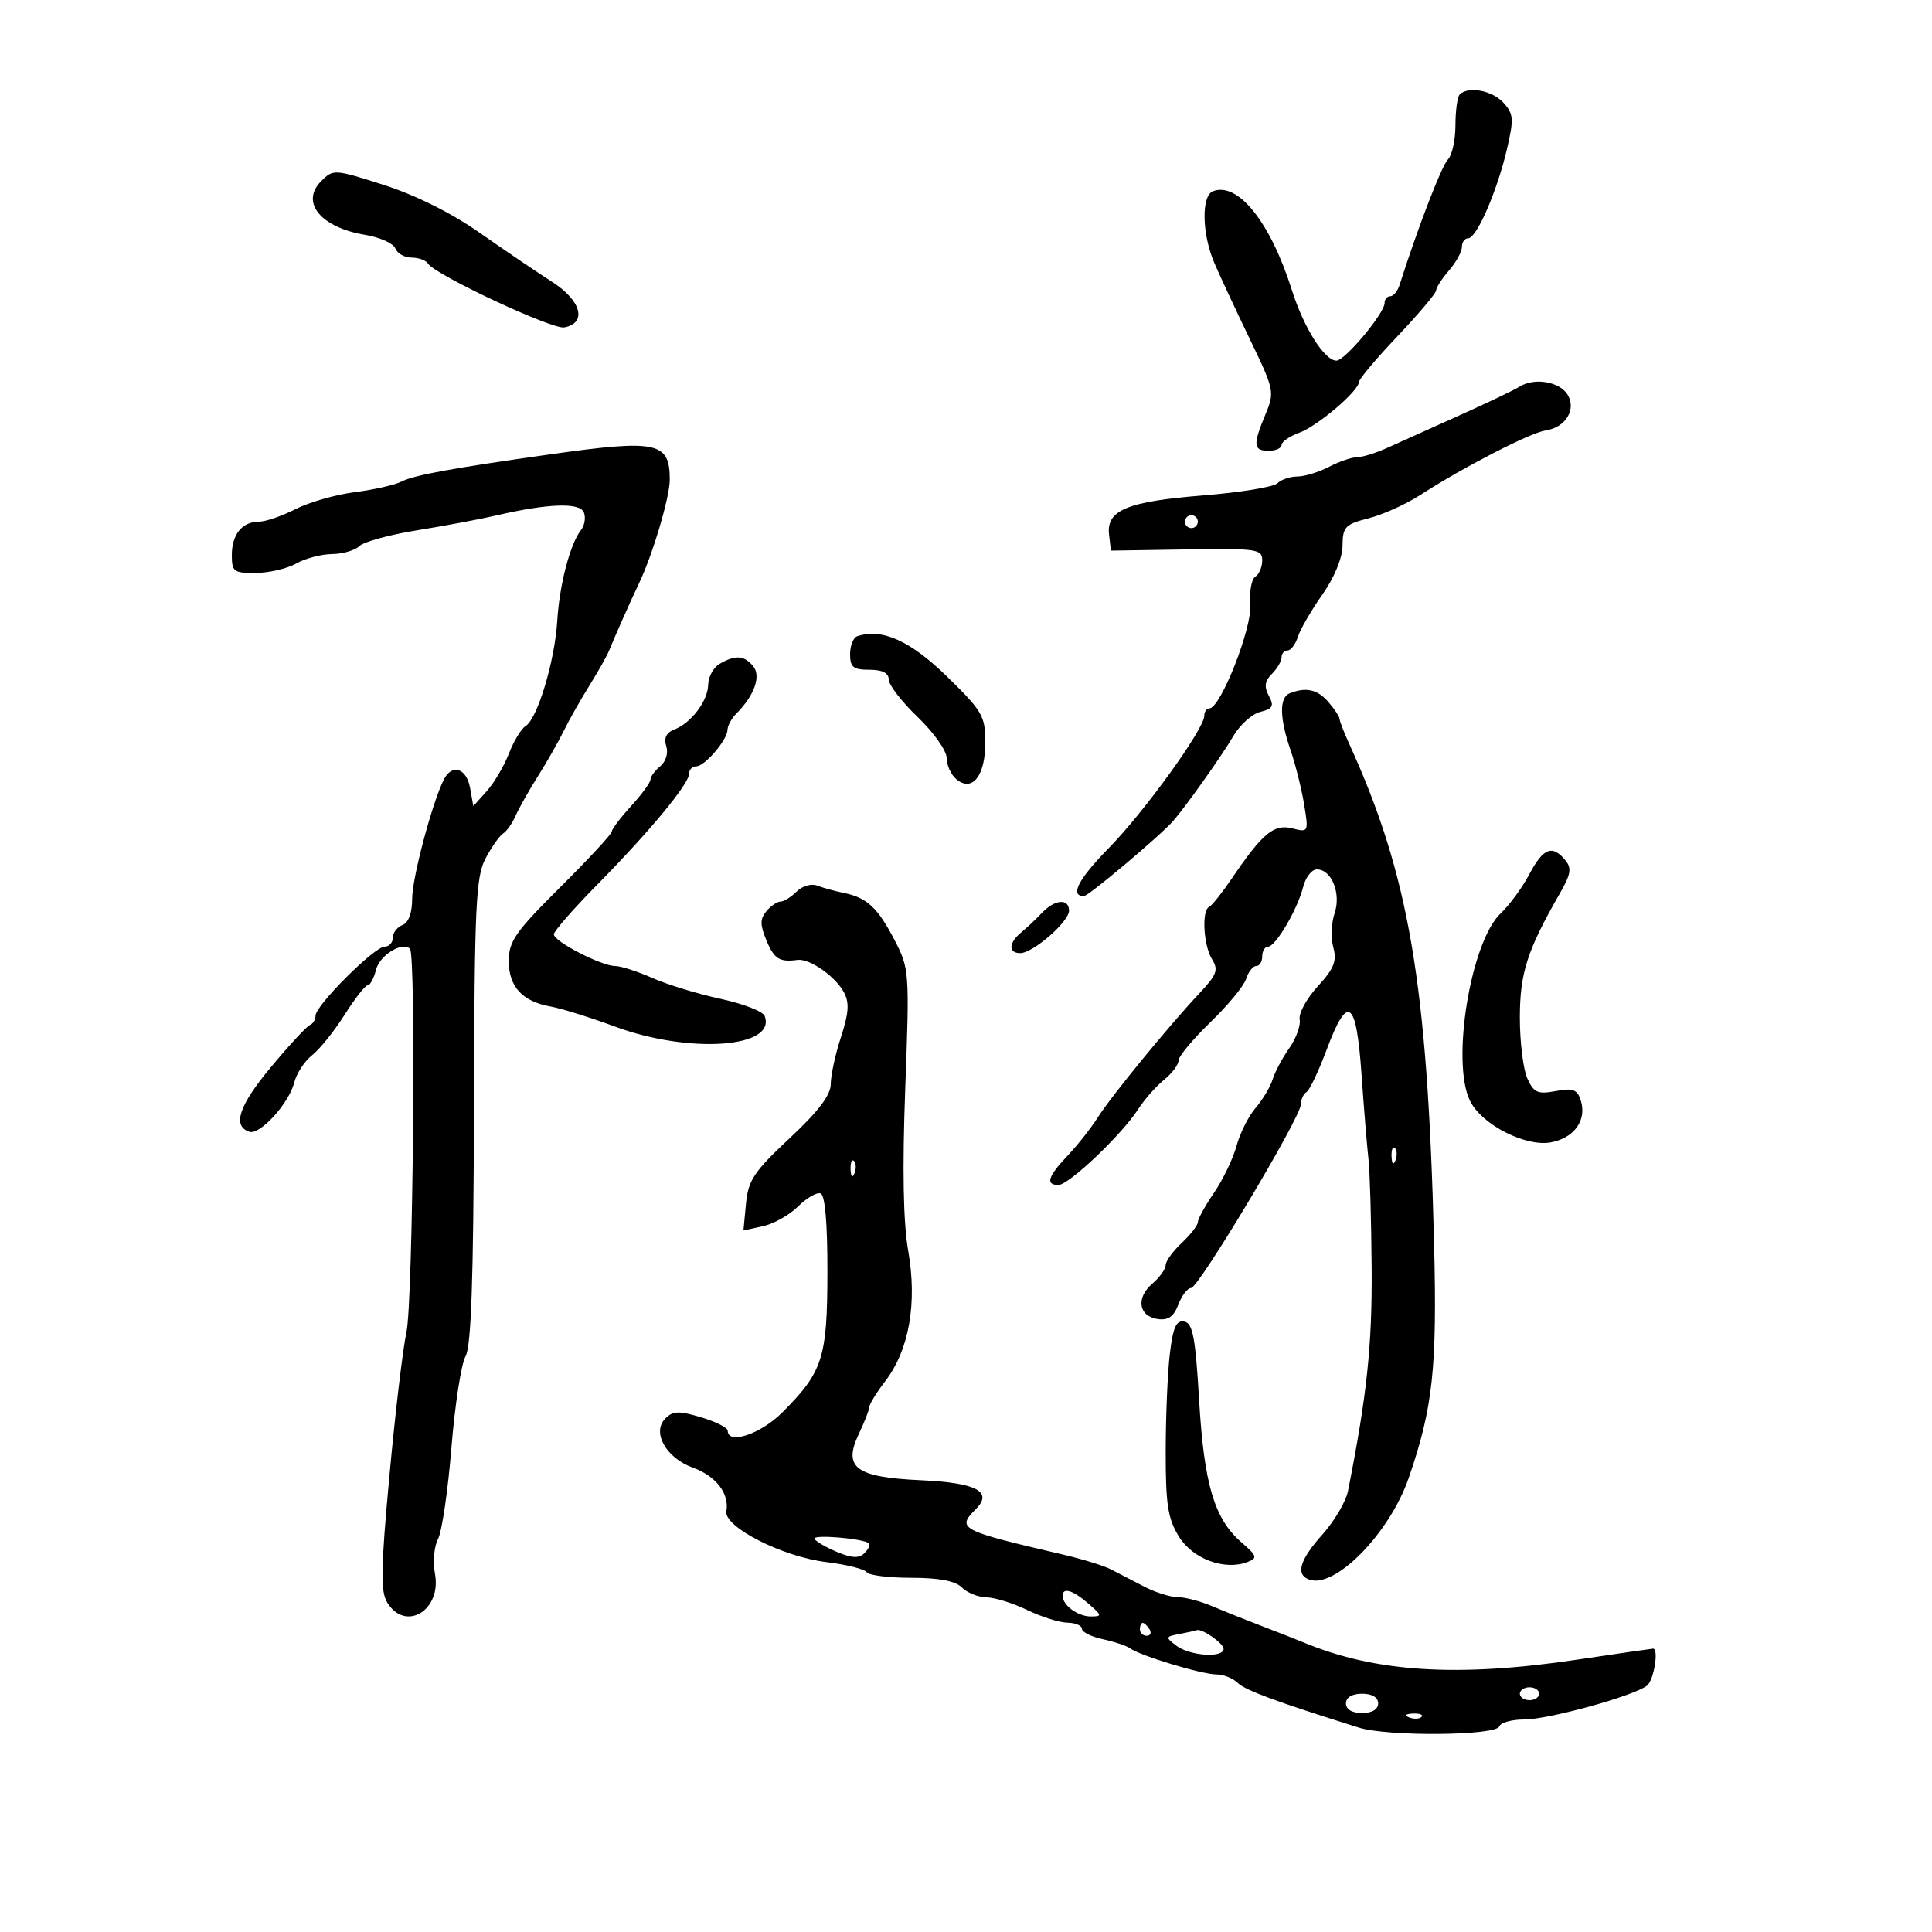 <svg xmlns="http://www.w3.org/2000/svg" width="300" height="300" viewBox="0 0 300 300" version="1.1">
	<path d="M 226.667 14.667 C 226.300 15.033, 226 17.193, 226 19.467 C 226 21.740, 225.469 24.131, 224.820 24.780 C 223.858 25.742, 220.163 35.342, 217.324 44.250 C 217.018 45.213, 216.369 46, 215.883 46 C 215.398 46, 215 46.476, 215 47.059 C 215 48.638, 208.842 56, 207.521 56 C 205.667 56, 202.460 50.911, 200.587 45 C 197.256 34.482, 192.239 28.204, 188.357 29.693 C 186.516 30.400, 186.629 36.335, 188.569 40.849 C 189.433 42.857, 191.905 48.163, 194.064 52.641 C 197.885 60.565, 197.950 60.876, 196.495 64.359 C 194.524 69.075, 194.607 70, 197 70 C 198.100 70, 199 69.594, 199 69.098 C 199 68.602, 200.238 67.745, 201.750 67.194 C 204.601 66.155, 210.986 60.721, 211.018 59.306 C 211.028 58.863, 213.728 55.661, 217.018 52.192 C 220.308 48.722, 223 45.528, 223 45.095 C 223 44.661, 223.900 43.268, 225 42 C 226.100 40.732, 227 39.088, 227 38.347 C 227 37.606, 227.439 37, 227.975 37 C 229.289 37, 232.463 29.712, 233.985 23.202 C 235.090 18.471, 235.034 17.695, 233.456 15.952 C 231.730 14.044, 227.996 13.338, 226.667 14.667 M 49.868 28.132 C 46.596 31.404, 49.802 35.329, 56.672 36.462 C 58.966 36.840, 61.089 37.791, 61.390 38.575 C 61.691 39.359, 62.825 40, 63.910 40 C 64.994 40, 66.138 40.414, 66.451 40.920 C 67.527 42.661, 85.745 51.196, 87.622 50.838 C 91.196 50.156, 90.273 46.679, 85.747 43.780 C 83.411 42.284, 78.350 38.852, 74.500 36.154 C 70.131 33.093, 64.546 30.303, 59.641 28.733 C 51.900 26.256, 51.753 26.247, 49.868 28.132 M 236 60.018 C 235.175 60.540, 230.900 62.582, 226.500 64.555 C 222.100 66.529, 217.082 68.786, 215.349 69.572 C 213.616 70.357, 211.530 71, 210.713 71 C 209.897 71, 207.940 71.672, 206.364 72.494 C 204.789 73.315, 202.578 73.990, 201.450 73.994 C 200.323 73.997, 198.930 74.470, 198.355 75.045 C 197.780 75.620, 192.593 76.467, 186.827 76.929 C 175.021 77.874, 171.781 79.220, 172.214 83 L 172.500 85.500 184.250 85.313 C 195.146 85.139, 196 85.262, 196 87.004 C 196 88.037, 195.516 89.181, 194.924 89.547 C 194.333 89.912, 193.985 91.851, 194.151 93.856 C 194.451 97.487, 189.523 110, 187.792 110 C 187.356 110, 187 110.520, 187 111.156 C 187 113.176, 177.699 126.056, 172.182 131.677 C 167.432 136.516, 166.059 139.175, 168.330 139.137 C 169.049 139.125, 180.147 129.781, 182.151 127.500 C 184.113 125.266, 189.763 117.298, 191.501 114.314 C 192.521 112.561, 194.411 110.863, 195.700 110.539 C 197.648 110.050, 197.872 109.629, 197.024 108.045 C 196.266 106.629, 196.389 105.754, 197.502 104.641 C 198.326 103.817, 199 102.661, 199 102.071 C 199 101.482, 199.420 101, 199.933 101 C 200.446 101, 201.168 100.046, 201.538 98.879 C 201.909 97.713, 203.611 94.773, 205.321 92.346 C 207.201 89.679, 208.445 86.662, 208.466 84.717 C 208.497 81.809, 208.884 81.402, 212.500 80.485 C 214.700 79.927, 218.300 78.308, 220.500 76.887 C 227.262 72.520, 237.605 67.193, 240.011 66.838 C 243.118 66.378, 244.833 63.547, 243.394 61.250 C 242.147 59.259, 238.231 58.606, 236 60.018 M 85.500 70.542 C 70.157 72.707, 64.277 73.783, 62.354 74.775 C 61.334 75.302, 58.072 76.041, 55.105 76.420 C 52.138 76.798, 47.993 77.983, 45.895 79.054 C 43.796 80.124, 41.252 81, 40.240 81 C 37.605 81, 36 82.968, 36 86.200 C 36 88.775, 36.301 88.997, 39.750 88.965 C 41.813 88.945, 44.625 88.286, 46 87.500 C 47.375 86.714, 49.872 86.055, 51.550 86.035 C 53.227 86.016, 55.142 85.458, 55.804 84.796 C 56.466 84.134, 60.493 83.030, 64.754 82.344 C 69.014 81.657, 74.525 80.625, 77 80.050 C 85.127 78.162, 90.060 77.992, 90.669 79.580 C 90.974 80.375, 90.782 81.582, 90.242 82.263 C 88.536 84.414, 86.869 90.767, 86.528 96.425 C 86.153 102.636, 83.448 111.617, 81.613 112.744 C 80.936 113.160, 79.774 115.075, 79.029 117 C 78.285 118.925, 76.737 121.552, 75.588 122.837 L 73.500 125.174 72.990 122.337 C 72.443 119.290, 70.207 118.551, 68.945 121 C 67.154 124.474, 64 136.308, 64 139.552 C 64 141.750, 63.439 143.278, 62.500 143.638 C 61.675 143.955, 61 144.841, 61 145.607 C 61 146.373, 60.421 147, 59.712 147 C 58.136 147, 49 156.126, 49 157.701 C 49 158.324, 48.602 158.983, 48.116 159.167 C 47.630 159.350, 44.896 162.307, 42.040 165.737 C 37.089 171.685, 36.042 174.849, 38.727 175.743 C 40.359 176.286, 44.883 171.316, 45.692 168.090 C 46.047 166.678, 47.297 164.768, 48.471 163.844 C 49.645 162.921, 51.909 160.103, 53.502 157.583 C 55.095 155.062, 56.710 153, 57.091 153 C 57.472 153, 58.058 151.905, 58.394 150.567 C 58.958 148.317, 62.484 146.150, 63.662 147.328 C 64.628 148.294, 64.132 202.205, 63.115 206.851 C 62.555 209.408, 61.365 219.438, 60.471 229.140 C 59.118 243.817, 59.067 247.134, 60.163 248.890 C 63.007 253.444, 68.600 250.010, 67.540 244.360 C 67.196 242.527, 67.410 240.103, 68.015 238.972 C 68.620 237.842, 69.556 231.475, 70.094 224.824 C 70.633 218.173, 71.620 211.779, 72.287 210.615 C 73.171 209.074, 73.526 198.736, 73.595 172.500 C 73.679 140.502, 73.881 136.141, 75.408 133.270 C 76.353 131.493, 77.576 129.762, 78.125 129.423 C 78.674 129.083, 79.550 127.837, 80.072 126.653 C 80.594 125.469, 82.157 122.700, 83.545 120.500 C 84.934 118.300, 86.728 115.150, 87.534 113.500 C 88.340 111.850, 90.121 108.700, 91.493 106.500 C 92.864 104.300, 94.258 101.825, 94.590 101 C 95.426 98.921, 98.124 92.849, 99.116 90.813 C 101.260 86.412, 104 77.253, 104 74.485 C 104 68.620, 102.054 68.205, 85.500 70.542 M 184 81 C 184 81.550, 184.450 82, 185 82 C 185.550 82, 186 81.550, 186 81 C 186 80.450, 185.550 80, 185 80 C 184.450 80, 184 80.450, 184 81 M 133.109 98.797 C 132.499 99, 132 100.254, 132 101.583 C 132 103.602, 132.494 104, 135 104 C 137.015 104, 138 104.498, 138 105.517 C 138 106.351, 140.025 108.974, 142.500 111.345 C 144.975 113.717, 147 116.579, 147 117.706 C 147 118.833, 147.675 120.315, 148.500 121 C 150.970 123.050, 153 120.481, 153 115.304 C 153 111.184, 152.557 110.420, 147.042 105.041 C 141.345 99.484, 136.953 97.516, 133.109 98.797 M 111.750 103.080 C 110.787 103.641, 109.985 105.090, 109.967 106.300 C 109.928 108.837, 107.326 112.281, 104.681 113.294 C 103.464 113.760, 103.058 114.607, 103.454 115.854 C 103.796 116.932, 103.404 118.250, 102.523 118.981 C 101.685 119.676, 101 120.612, 101 121.061 C 101 121.509, 99.650 123.355, 98 125.161 C 96.350 126.968, 95 128.751, 95 129.123 C 95 129.496, 91.400 133.382, 87 137.758 C 80.050 144.670, 79 146.173, 79 149.203 C 79 153.218, 81.099 155.507, 85.500 156.290 C 87.150 156.583, 91.650 157.986, 95.500 159.407 C 107.090 163.686, 120.640 162.717, 118.733 157.746 C 118.463 157.042, 115.375 155.849, 111.871 155.095 C 108.367 154.341, 103.612 152.886, 101.305 151.862 C 98.998 150.838, 96.392 150, 95.515 150 C 93.379 150, 86 146.187, 86 145.084 C 86 144.602, 89.040 141.124, 92.755 137.354 C 100.875 129.115, 107 121.716, 107 120.147 C 107 119.516, 107.490 119, 108.090 119 C 109.430 119, 112.921 114.935, 112.967 113.321 C 112.985 112.673, 113.604 111.539, 114.342 110.801 C 117.141 108.002, 118.215 104.964, 116.947 103.436 C 115.556 101.760, 114.178 101.666, 111.750 103.080 M 200.250 107.662 C 198.630 108.316, 198.685 111.498, 200.403 116.500 C 201.159 118.700, 202.102 122.474, 202.500 124.886 C 203.213 129.220, 203.191 129.265, 200.657 128.629 C 197.806 127.913, 196.053 129.368, 191.271 136.416 C 189.747 138.662, 188.162 140.650, 187.750 140.833 C 186.570 141.358, 186.874 146.826, 188.202 148.951 C 189.229 150.597, 188.953 151.354, 186.291 154.188 C 181.474 159.315, 172.583 170.170, 170.473 173.500 C 169.427 175.150, 167.318 177.823, 165.786 179.440 C 162.713 182.682, 162.300 184, 164.355 184 C 165.967 184, 174.180 176.202, 176.708 172.271 C 177.688 170.747, 179.505 168.680, 180.745 167.677 C 181.985 166.675, 183.002 165.325, 183.005 164.677 C 183.008 164.030, 185.229 161.360, 187.940 158.744 C 190.651 156.128, 193.154 153.091, 193.502 151.994 C 193.850 150.897, 194.554 150, 195.067 150 C 195.580 150, 196 149.325, 196 148.500 C 196 147.675, 196.406 147, 196.901 147 C 198.074 147, 201.481 141.203, 202.355 137.720 C 202.731 136.224, 203.689 135, 204.484 135 C 206.774 135, 208.282 138.743, 207.232 141.821 C 206.729 143.294, 206.642 145.678, 207.037 147.118 C 207.616 149.225, 207.145 150.404, 204.622 153.158 C 202.898 155.039, 201.636 157.346, 201.816 158.284 C 201.997 159.221, 201.271 161.229, 200.203 162.744 C 199.136 164.260, 197.965 166.459, 197.602 167.631 C 197.238 168.803, 196.052 170.787, 194.966 172.039 C 193.881 173.291, 192.554 175.932, 192.018 177.907 C 191.482 179.883, 189.909 183.164, 188.522 185.197 C 187.135 187.230, 186 189.289, 186 189.773 C 186 190.256, 184.875 191.708, 183.500 193 C 182.125 194.292, 181 195.845, 181 196.452 C 181 197.059, 180.071 198.351, 178.935 199.323 C 176.362 201.527, 176.791 204.396, 179.759 204.819 C 181.398 205.053, 182.258 204.451, 182.974 202.569 C 183.511 201.156, 184.397 200, 184.943 200 C 186.127 200, 202 173.470, 202 171.491 C 202 170.736, 202.392 169.876, 202.870 169.580 C 203.349 169.284, 204.754 166.333, 205.992 163.021 C 209.275 154.243, 210.598 155.153, 211.412 166.750 C 211.788 172.113, 212.276 178.075, 212.496 180 C 212.715 181.925, 212.937 189.575, 212.989 197 C 213.072 208.993, 212.256 216.667, 209.322 231.500 C 208.996 233.150, 207.215 236.189, 205.364 238.253 C 201.838 242.187, 201.151 244.463, 203.250 245.262 C 207.255 246.785, 215.770 238.113, 218.751 229.475 C 222.509 218.583, 223.170 212.442, 222.680 193 C 221.661 152.599, 218.813 135.899, 209.438 115.349 C 208.647 113.616, 208 111.933, 208 111.610 C 208 111.287, 207.225 110.118, 206.278 109.011 C 204.597 107.049, 202.779 106.642, 200.250 107.662 M 237.477 135.748 C 236.390 137.809, 234.396 140.533, 233.047 141.801 C 228.340 146.224, 225.277 165.035, 228.292 170.996 C 230.166 174.699, 236.995 178.151, 240.903 177.369 C 244.497 176.651, 246.422 173.904, 245.458 170.869 C 244.918 169.166, 244.251 168.918, 241.570 169.421 C 238.780 169.944, 238.173 169.675, 237.167 167.467 C 236.525 166.058, 236 161.814, 236 158.036 C 236 151.109, 237.142 147.553, 242.178 138.789 C 243.940 135.724, 244.088 134.811, 243.033 133.539 C 241.034 131.131, 239.616 131.695, 237.477 135.748 M 123.700 138.442 C 122.844 139.299, 121.716 140, 121.194 140 C 120.672 140, 119.685 140.675, 119.001 141.499 C 118.009 142.694, 118.009 143.607, 119 145.999 C 120.205 148.908, 121.038 149.436, 123.830 149.056 C 125.701 148.802, 129.718 151.604, 131.050 154.093 C 131.911 155.702, 131.803 157.305, 130.585 161.031 C 129.713 163.695, 129 166.977, 129 168.323 C 129 170.041, 127.096 172.552, 122.619 176.740 C 117.077 181.924, 116.185 183.258, 115.840 186.886 L 115.441 191.062 118.471 190.404 C 120.137 190.042, 122.587 188.665, 123.915 187.344 C 125.243 186.024, 126.818 185.109, 127.415 185.311 C 128.115 185.549, 128.493 189.902, 128.481 197.590 C 128.460 210.885, 127.765 213.035, 121.454 219.346 C 118.120 222.680, 113 224.383, 113 222.158 C 113 221.695, 111.140 220.759, 108.866 220.078 C 105.427 219.048, 104.494 219.078, 103.314 220.258 C 101.179 222.392, 103.412 226.386, 107.582 227.893 C 111.174 229.192, 113.281 231.921, 112.791 234.641 C 112.353 237.075, 121.422 241.709, 128.272 242.553 C 131.447 242.944, 134.286 243.654, 134.581 244.132 C 134.877 244.609, 137.984 245, 141.488 245 C 145.816 245, 148.338 245.481, 149.357 246.500 C 150.182 247.325, 151.902 248.015, 153.179 248.034 C 154.455 248.053, 157.300 248.937, 159.500 250 C 161.700 251.063, 164.512 251.947, 165.750 251.966 C 166.988 251.985, 168 252.414, 168 252.921 C 168 253.427, 169.463 254.154, 171.250 254.536 C 173.037 254.918, 174.950 255.560, 175.500 255.963 C 177.058 257.103, 186.649 260, 188.866 260 C 189.961 260, 191.452 260.589, 192.179 261.309 C 193.338 262.457, 198.086 264.211, 211 268.261 C 215.495 269.671, 232.324 269.528, 232.808 268.076 C 233.005 267.484, 234.747 267, 236.678 267 C 240.467 267, 253.705 263.348, 255.750 261.739 C 256.812 260.903, 257.612 256, 256.686 256 C 256.514 256, 251.226 256.768, 244.936 257.706 C 226.398 260.471, 213.608 259.676, 202.500 255.069 C 201.400 254.613, 198.475 253.465, 196 252.519 C 193.525 251.572, 190.022 250.169, 188.216 249.399 C 186.410 248.630, 184.004 248, 182.870 248 C 181.736 248, 179.389 247.261, 177.654 246.357 C 175.919 245.454, 173.600 244.252, 172.500 243.686 C 171.400 243.120, 168.025 242.081, 165 241.377 C 149.026 237.656, 148.484 237.373, 151.535 234.323 C 154.237 231.620, 151.601 230.239, 142.994 229.848 C 132.859 229.388, 130.868 227.905, 133.354 222.667 C 134.259 220.759, 135 218.858, 135 218.443 C 135 218.028, 136.123 216.217, 137.495 214.418 C 141.171 209.598, 142.442 202.360, 141.033 194.267 C 140.253 189.789, 140.101 181.606, 140.566 169.068 C 141.238 150.902, 141.203 150.403, 138.920 146 C 136.294 140.935, 134.621 139.382, 131 138.647 C 129.625 138.368, 127.771 137.858, 126.879 137.513 C 125.985 137.167, 124.559 137.584, 123.700 138.442 M 161.793 141.750 C 160.884 142.713, 159.434 144.080, 158.570 144.789 C 156.614 146.396, 156.540 148, 158.423 148 C 160.399 148, 166 143.129, 166 141.411 C 166 139.464, 163.782 139.642, 161.793 141.750 M 216.079 179.583 C 216.127 180.748, 216.364 180.985, 216.683 180.188 C 216.972 179.466, 216.936 178.603, 216.604 178.271 C 216.272 177.939, 216.036 178.529, 216.079 179.583 M 132.079 181.583 C 132.127 182.748, 132.364 182.985, 132.683 182.188 C 132.972 181.466, 132.936 180.603, 132.604 180.271 C 132.272 179.939, 132.036 180.529, 132.079 181.583 M 181.653 210.205 C 181.304 213.117, 181.013 219.947, 181.009 225.382 C 181.001 233.625, 181.342 235.817, 183.061 238.598 C 185.217 242.088, 190.185 243.919, 193.742 242.537 C 195.303 241.930, 195.194 241.589, 192.767 239.489 C 188.560 235.850, 186.966 230.492, 186.198 217.402 C 185.625 207.648, 185.213 205.468, 183.895 205.216 C 182.644 204.977, 182.149 206.079, 181.653 210.205 M 126.478 238.965 C 126.742 239.391, 128.342 240.313, 130.034 241.014 C 132.318 241.960, 133.402 241.998, 134.239 241.161 C 134.859 240.541, 135.172 239.863, 134.933 239.654 C 134.043 238.876, 126.019 238.221, 126.478 238.965 M 165 247.800 C 165 249.258, 167.370 251, 169.353 251 C 171.173 251, 171.149 250.863, 169 249 C 166.594 246.913, 165 246.435, 165 247.800 M 177 253 C 177 253.550, 177.477 254, 178.059 254 C 178.641 254, 178.840 253.550, 178.500 253 C 178.160 252.450, 177.684 252, 177.441 252 C 177.198 252, 177 252.450, 177 253 M 183.169 253.716 C 180.955 254.138, 180.930 254.231, 182.669 255.548 C 184.763 257.135, 190 257.483, 190 256.035 C 190 255.167, 186.588 252.803, 185.816 253.136 C 185.642 253.211, 184.451 253.472, 183.169 253.716 M 236 263 C 236 263.550, 236.675 264, 237.500 264 C 238.325 264, 239 263.550, 239 263 C 239 262.450, 238.325 262, 237.500 262 C 236.675 262, 236 262.450, 236 263 M 209 264.500 C 209 265.433, 209.944 266, 211.500 266 C 213.056 266, 214 265.433, 214 264.500 C 214 263.567, 213.056 263, 211.500 263 C 209.944 263, 209 263.567, 209 264.500 M 218.813 266.683 C 219.534 266.972, 220.397 266.936, 220.729 266.604 C 221.061 266.272, 220.471 266.036, 219.417 266.079 C 218.252 266.127, 218.015 266.364, 218.813 266.683" stroke="none" fill="black" fill-rule="evenodd"/>
</svg>